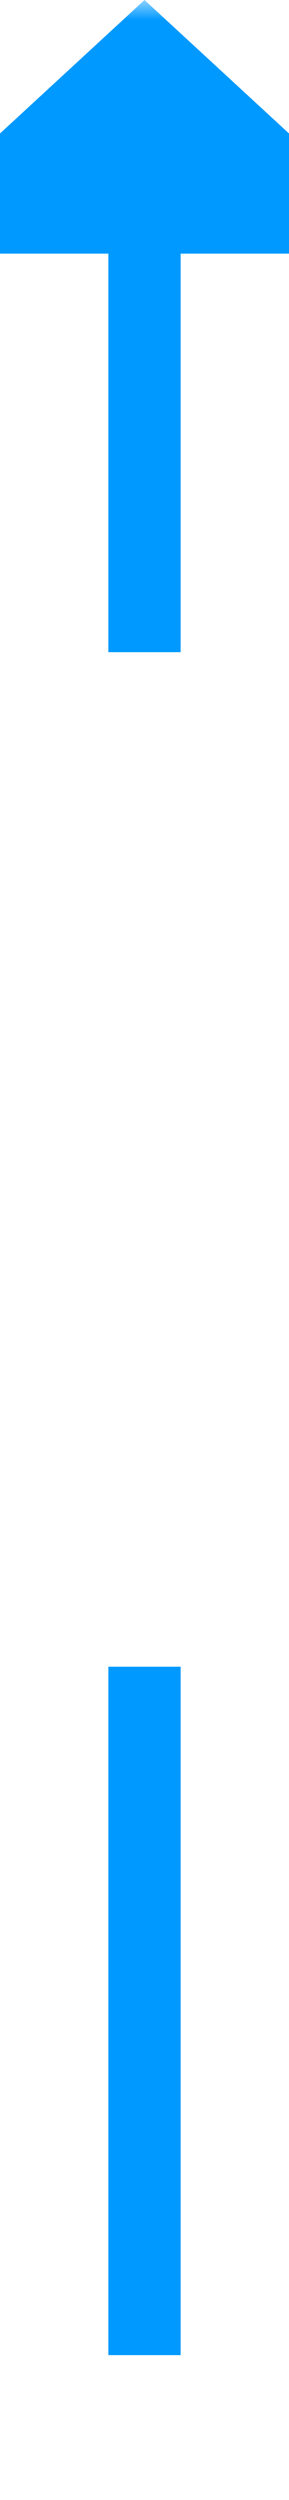 ﻿<?xml version="1.0" encoding="utf-8"?>
<svg version="1.1" width="8px" height="69px" viewBox="1306 742  8 69" xmlns:xlink="http://www.w3.org/1999/xlink" xmlns="http://www.w3.org/2000/svg">
  <defs>
    <mask fill="white" id="clip306">
      <path d="M 1293 760  L 1327 760  L 1327 788  L 1293 788  Z M 1293 742  L 1327 742  L 1327 815  L 1293 815  Z " fill-rule="evenodd" />
    </mask>
  </defs>
  <path d="M 1310 760  L 1310 748  M 1310 788  L 1310 807  " stroke-width="2" stroke="#0099ff" fill="none" />
  <path d="M 1317.6 749  L 1310 742  L 1302.4 749  L 1317.6 749  Z " fill-rule="nonzero" fill="#0099ff" stroke="none" mask="url(#clip306)" />
</svg>